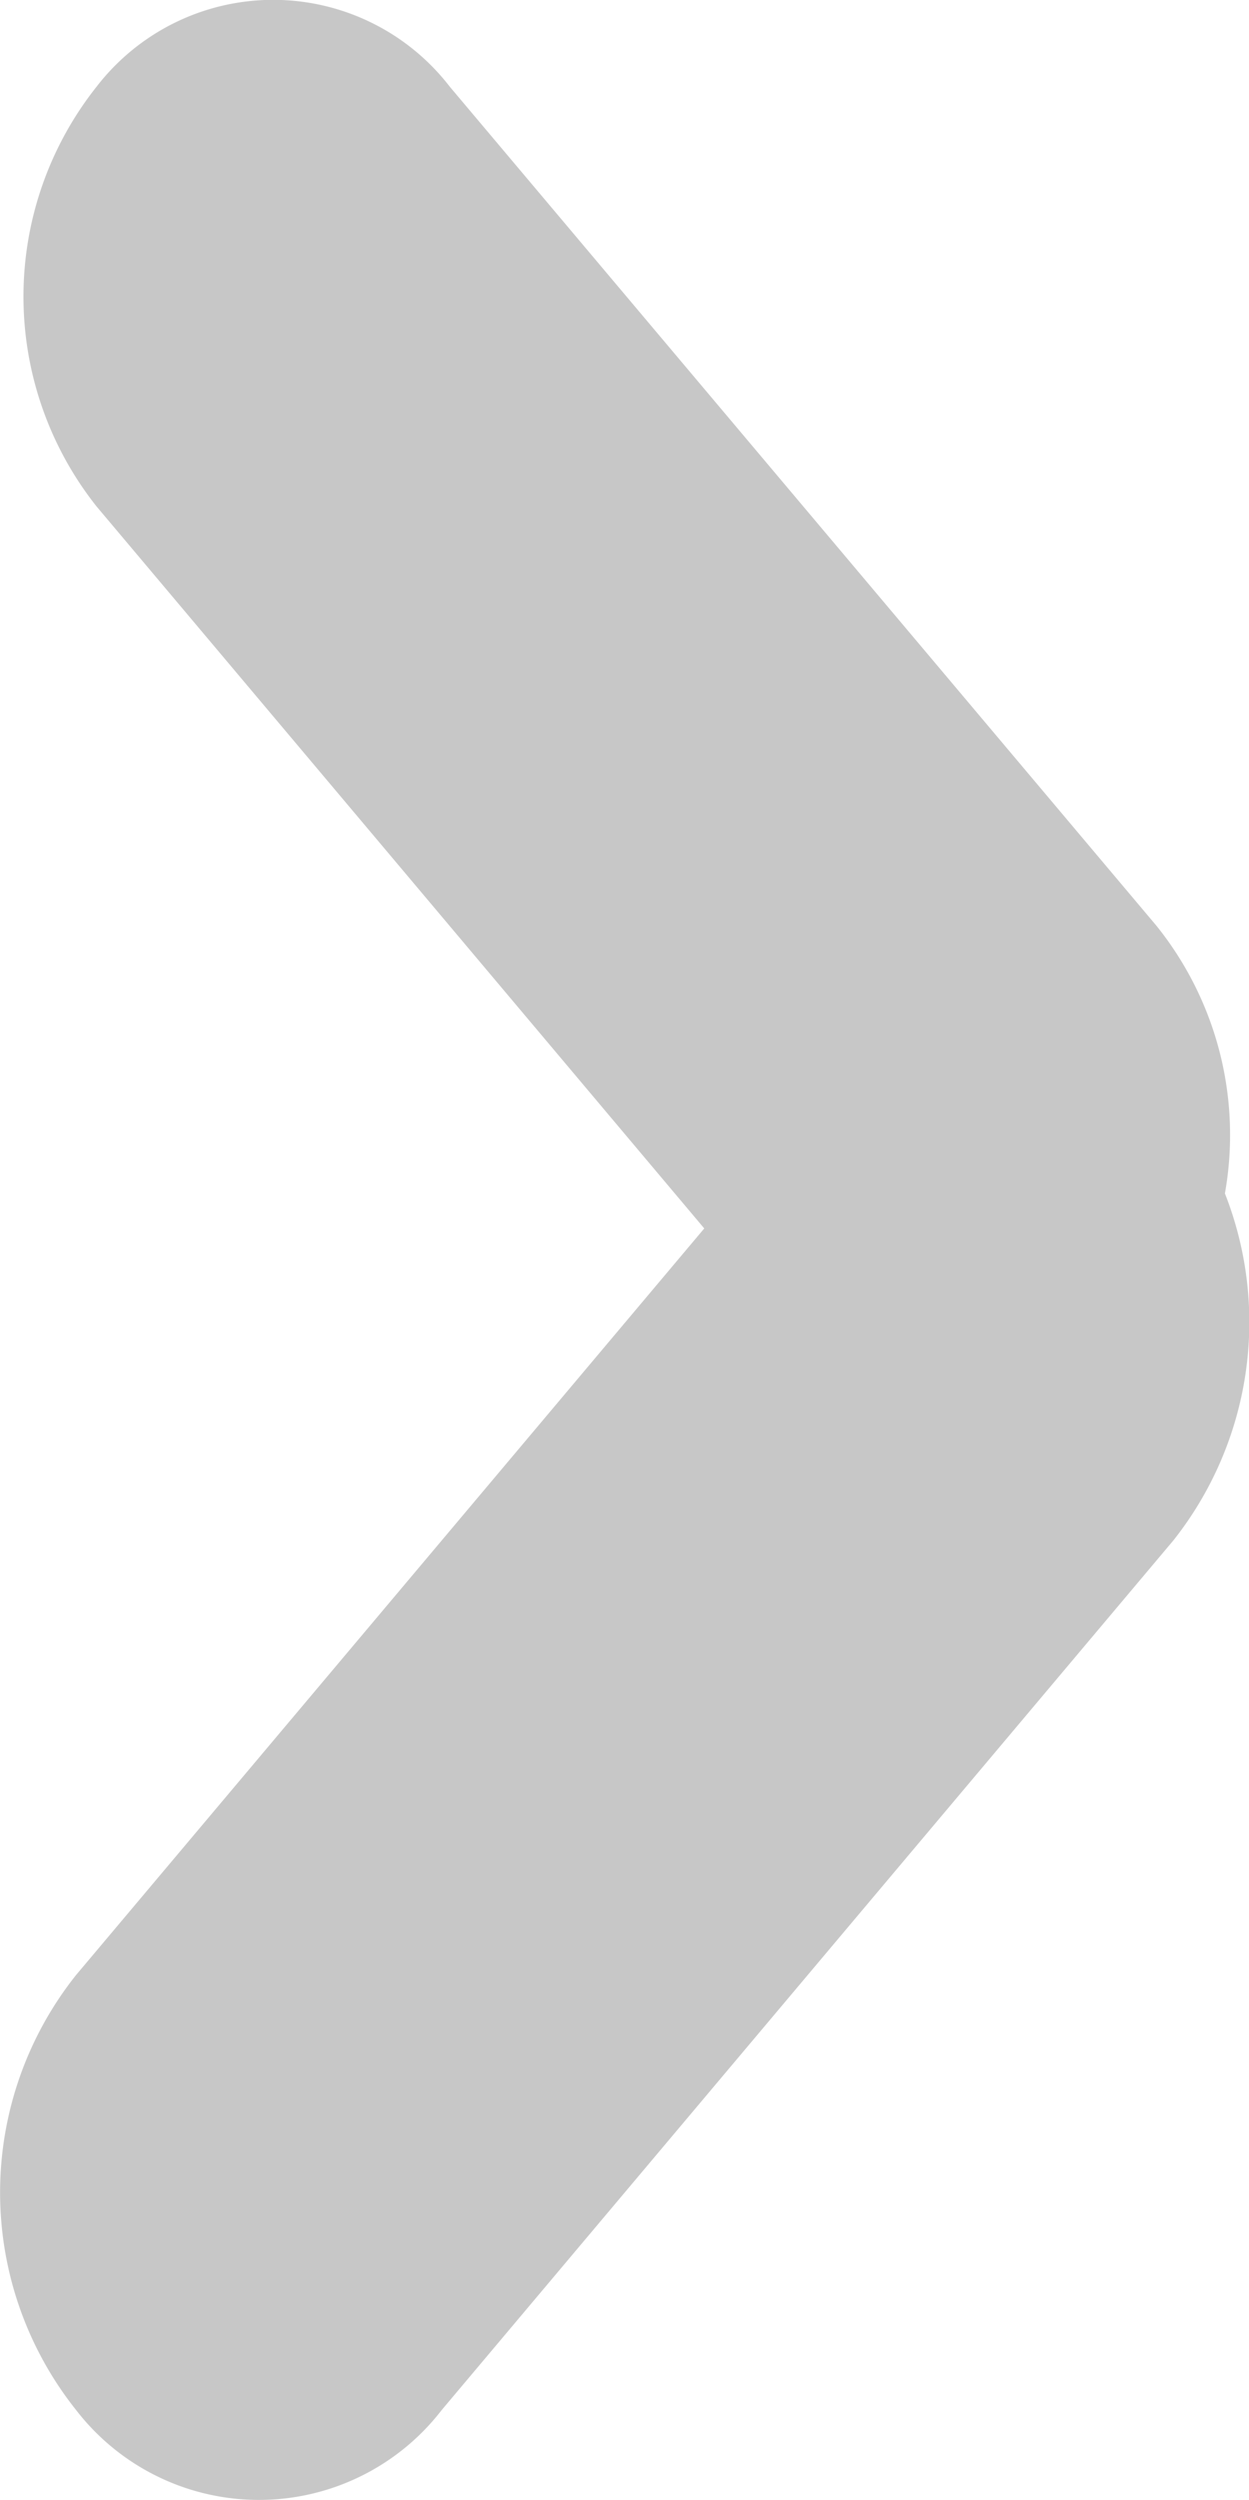 <svg xmlns="http://www.w3.org/2000/svg" width="7" height="14.006" viewBox="0 0 7 14.006">
  <path id="arrow" d="M1908.414,4667.522a1.956,1.956,0,0,1,0-2.436l3.521-4.183-3.406-4.045a1.892,1.892,0,0,1,0-2.351,1.25,1.25,0,0,1,1.98,0l3.96,4.7a1.87,1.87,0,0,1,.384,1.5,1.969,1.969,0,0,1-.289,1.944l-4.1,4.871a1.294,1.294,0,0,1-2.05,0Z" transform="translate(-1907.988 -4654.021)" fill="rgba(34,34,34,0.25)"/>
</svg>
